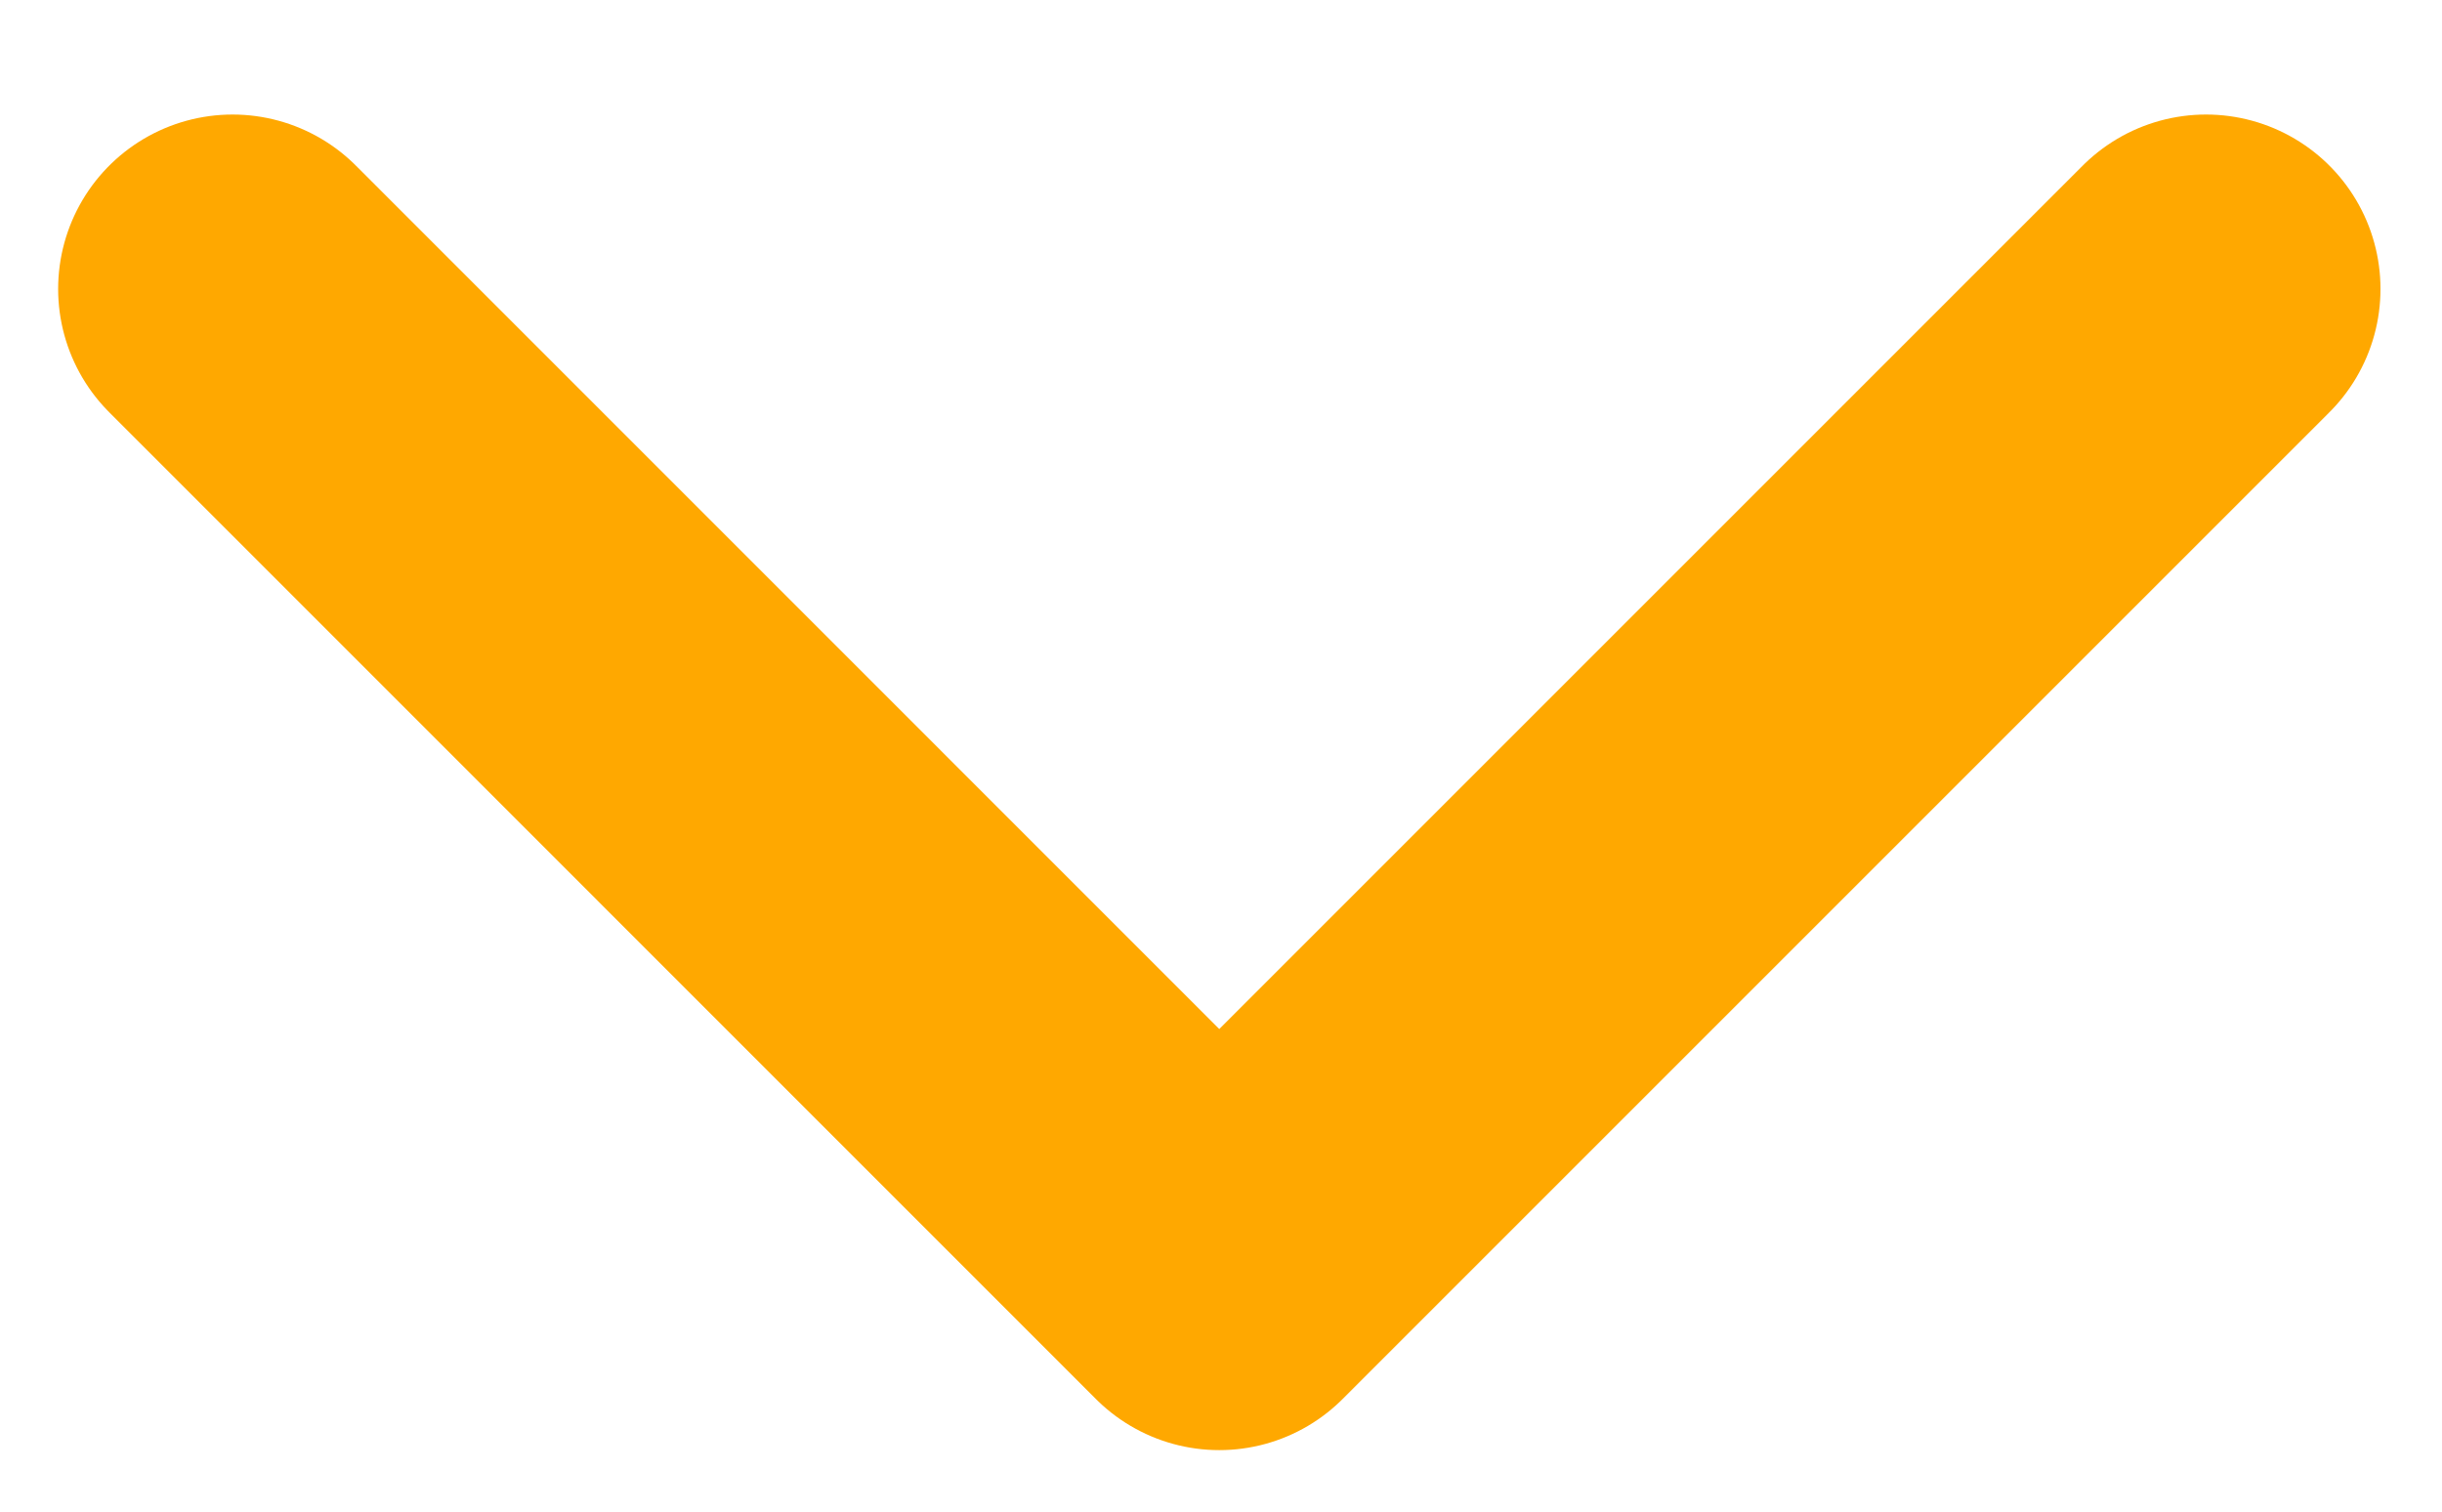 <svg width="21" height="13" viewBox="0 0 21 13" fill="none" xmlns="http://www.w3.org/2000/svg">
<path d="M18.971 2.485L10.485 10.971L2 2.485" stroke="#FFA800" stroke-width="3" stroke-linecap="round" stroke-linejoin="round"/>
</svg>
